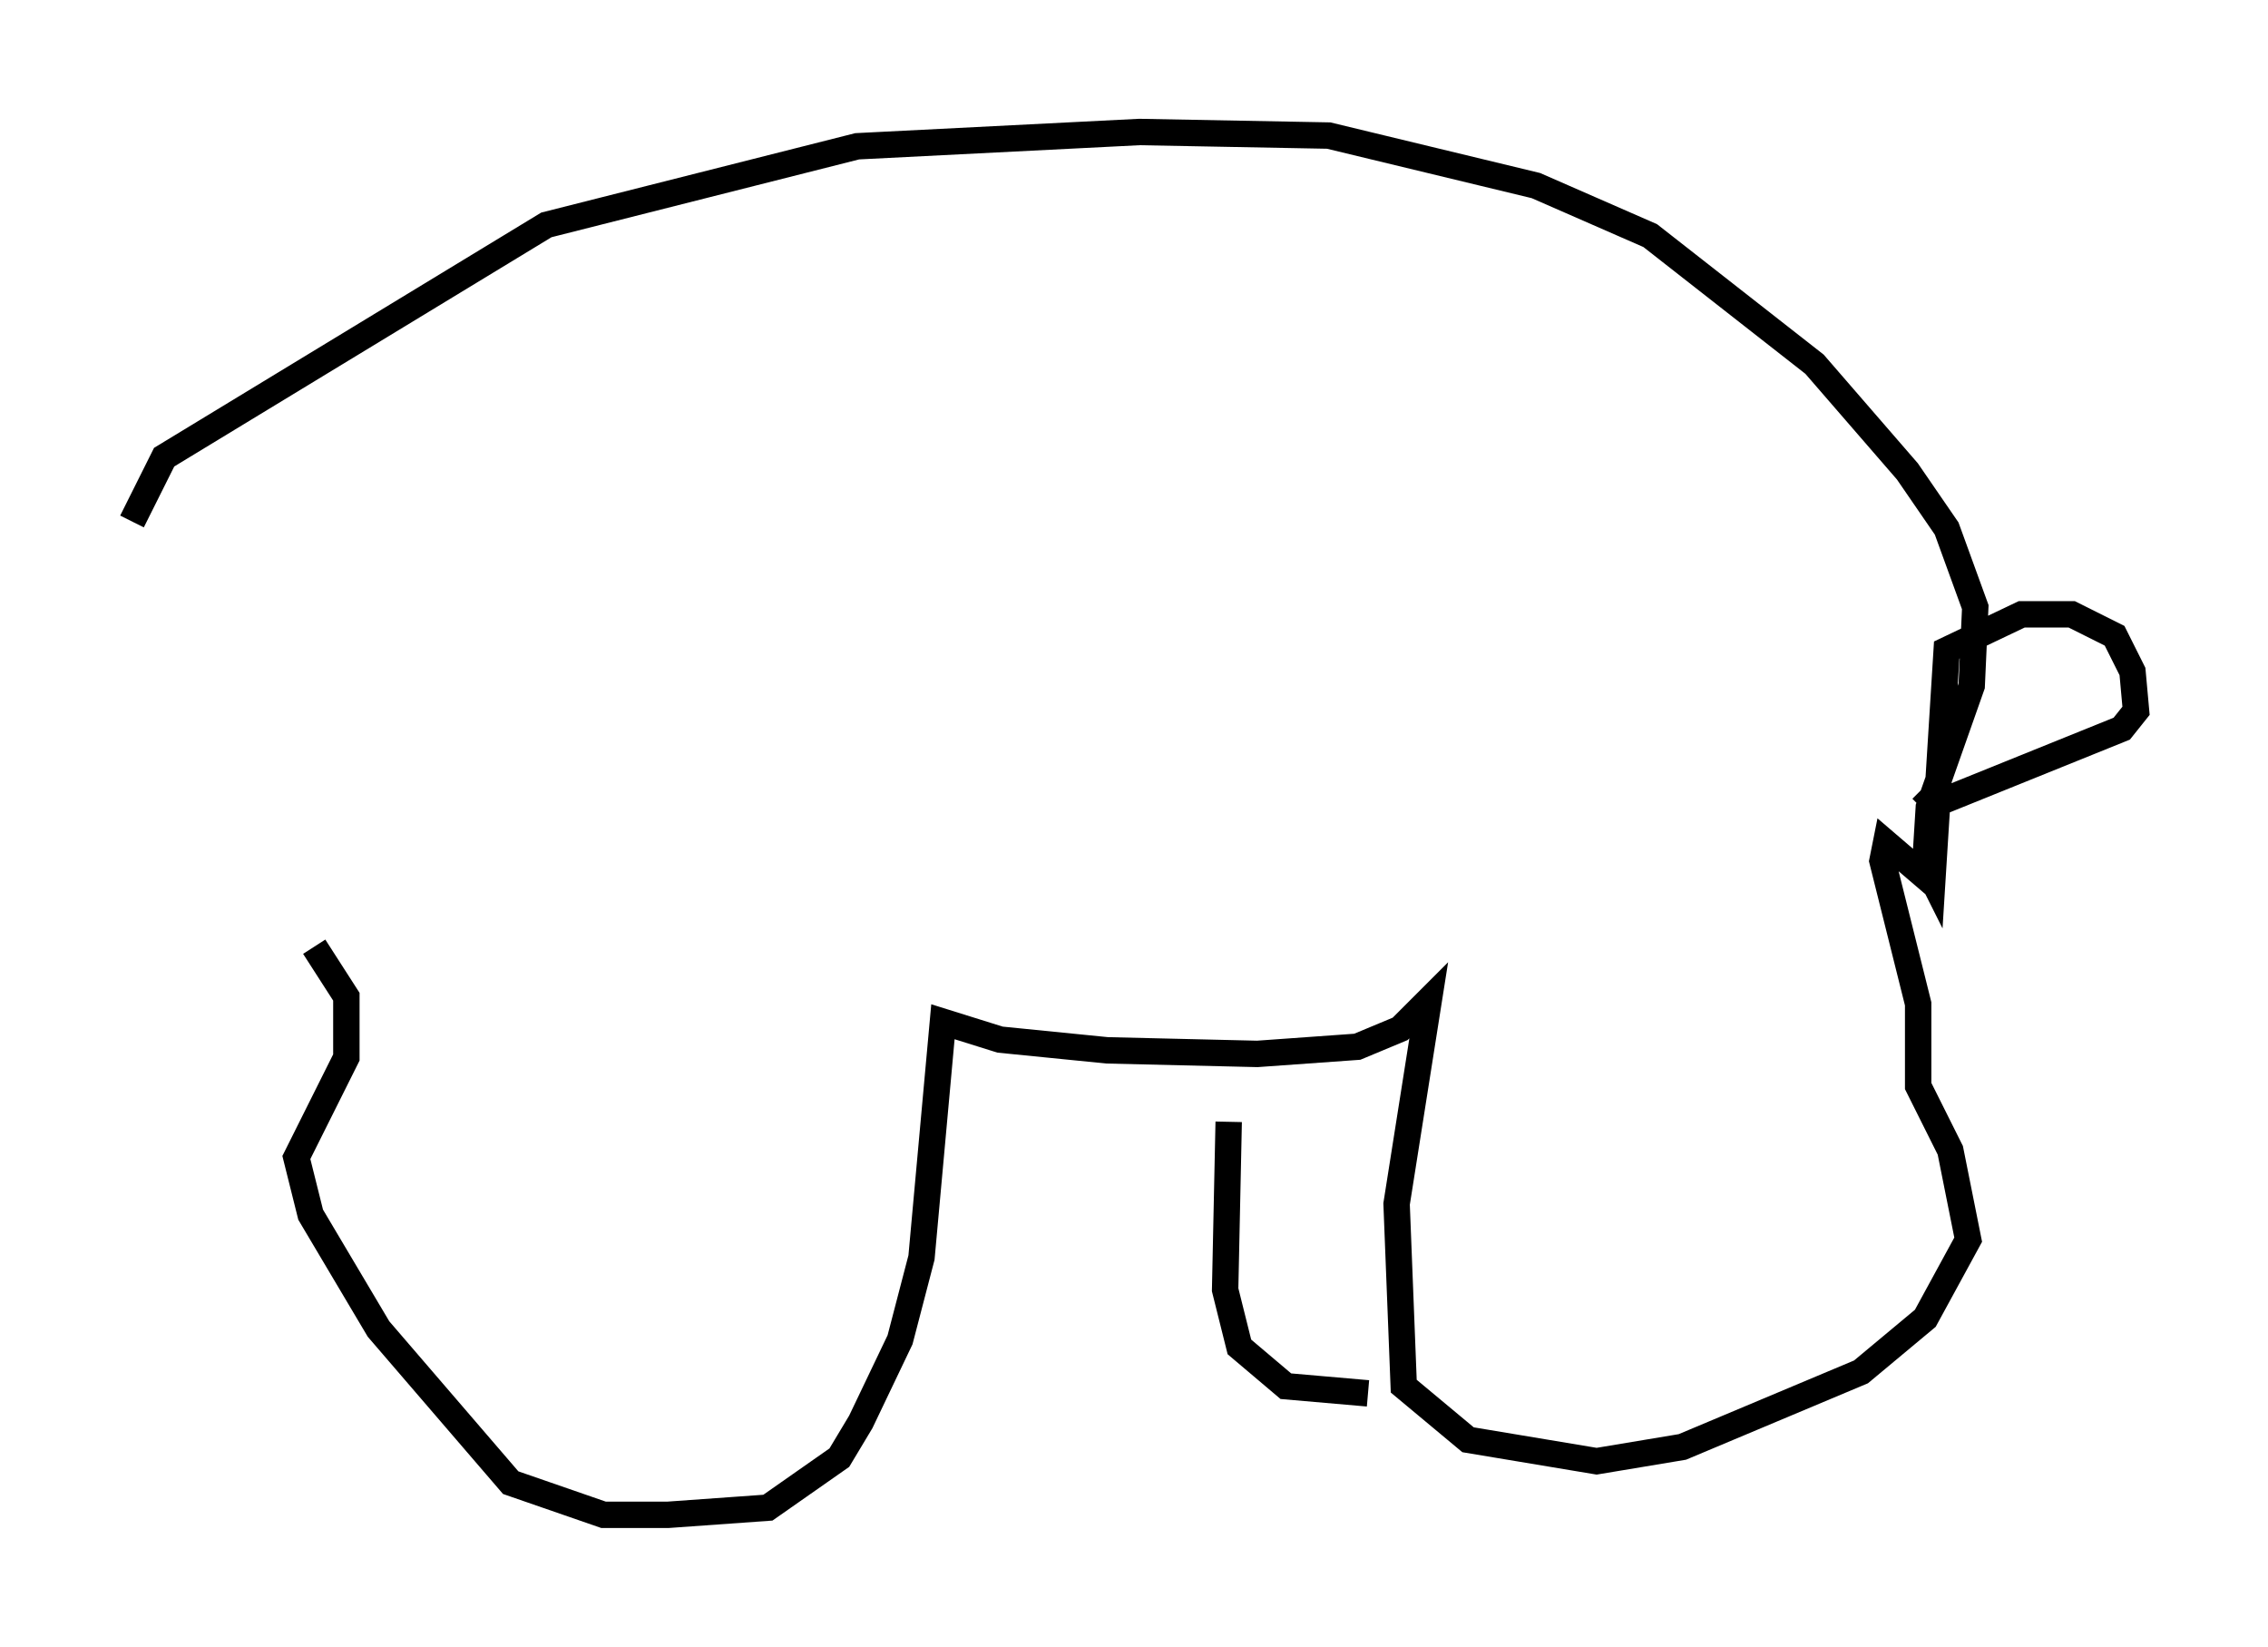 <?xml version="1.0" encoding="utf-8" ?>
<svg baseProfile="full" height="62.367" version="1.1" width="85.913" xmlns="http://www.w3.org/2000/svg" xmlns:ev="http://www.w3.org/2001/xml-events" xmlns:xlink="http://www.w3.org/1999/xlink"><defs /><rect fill="white" height="62.367" width="85.913" x="0" y="0" /><path d="M5.406, 20.561 m-0.406, -0.812 l1.218, -2.436 14.479, -8.796 l11.773, -2.977 10.69, -0.541 l7.172, 0.135 7.848, 1.894 l4.33, 1.894 6.225, 4.871 l3.518, 4.059 1.488, 2.165 l1.083, 2.977 -0.135, 2.977 l-1.624, 4.601 -0.135, 2.165 l0.271, 0.541 0.541, -8.66 l2.842, -1.353 1.894, 0.0 l1.624, 0.812 0.677, 1.353 l0.135, 1.488 -0.541, 0.677 l-7.036, 2.842 -0.541, -0.541 m0.541, 3.654 l-1.894, -1.624 -0.135, 0.677 l1.353, 5.413 0.0, 3.112 l1.218, 2.436 0.677, 3.383 l-1.624, 2.977 -2.436, 2.03 l-6.766, 2.842 -3.248, 0.541 l-4.871, -0.812 -2.436, -2.03 l-0.271, -6.901 1.218, -7.713 l-1.083, 1.083 -1.624, 0.677 l-3.789, 0.271 -5.683, -0.135 l-4.059, -0.406 -2.165, -0.677 l-0.812, 8.931 -0.812, 3.112 l-1.488, 3.112 -0.812, 1.353 l-2.706, 1.894 -3.789, 0.271 l-2.436, 0.0 -3.518, -1.218 l-5.007, -5.819 -2.571, -4.33 l-0.541, -2.165 1.894, -3.789 l0.0, -2.3 -1.218, -1.894 m34.641, 6.631 l-0.135, 6.36 0.541, 2.165 l1.759, 1.488 3.112, 0.271 " fill="none" stroke="black" stroke-width="1" /></svg>